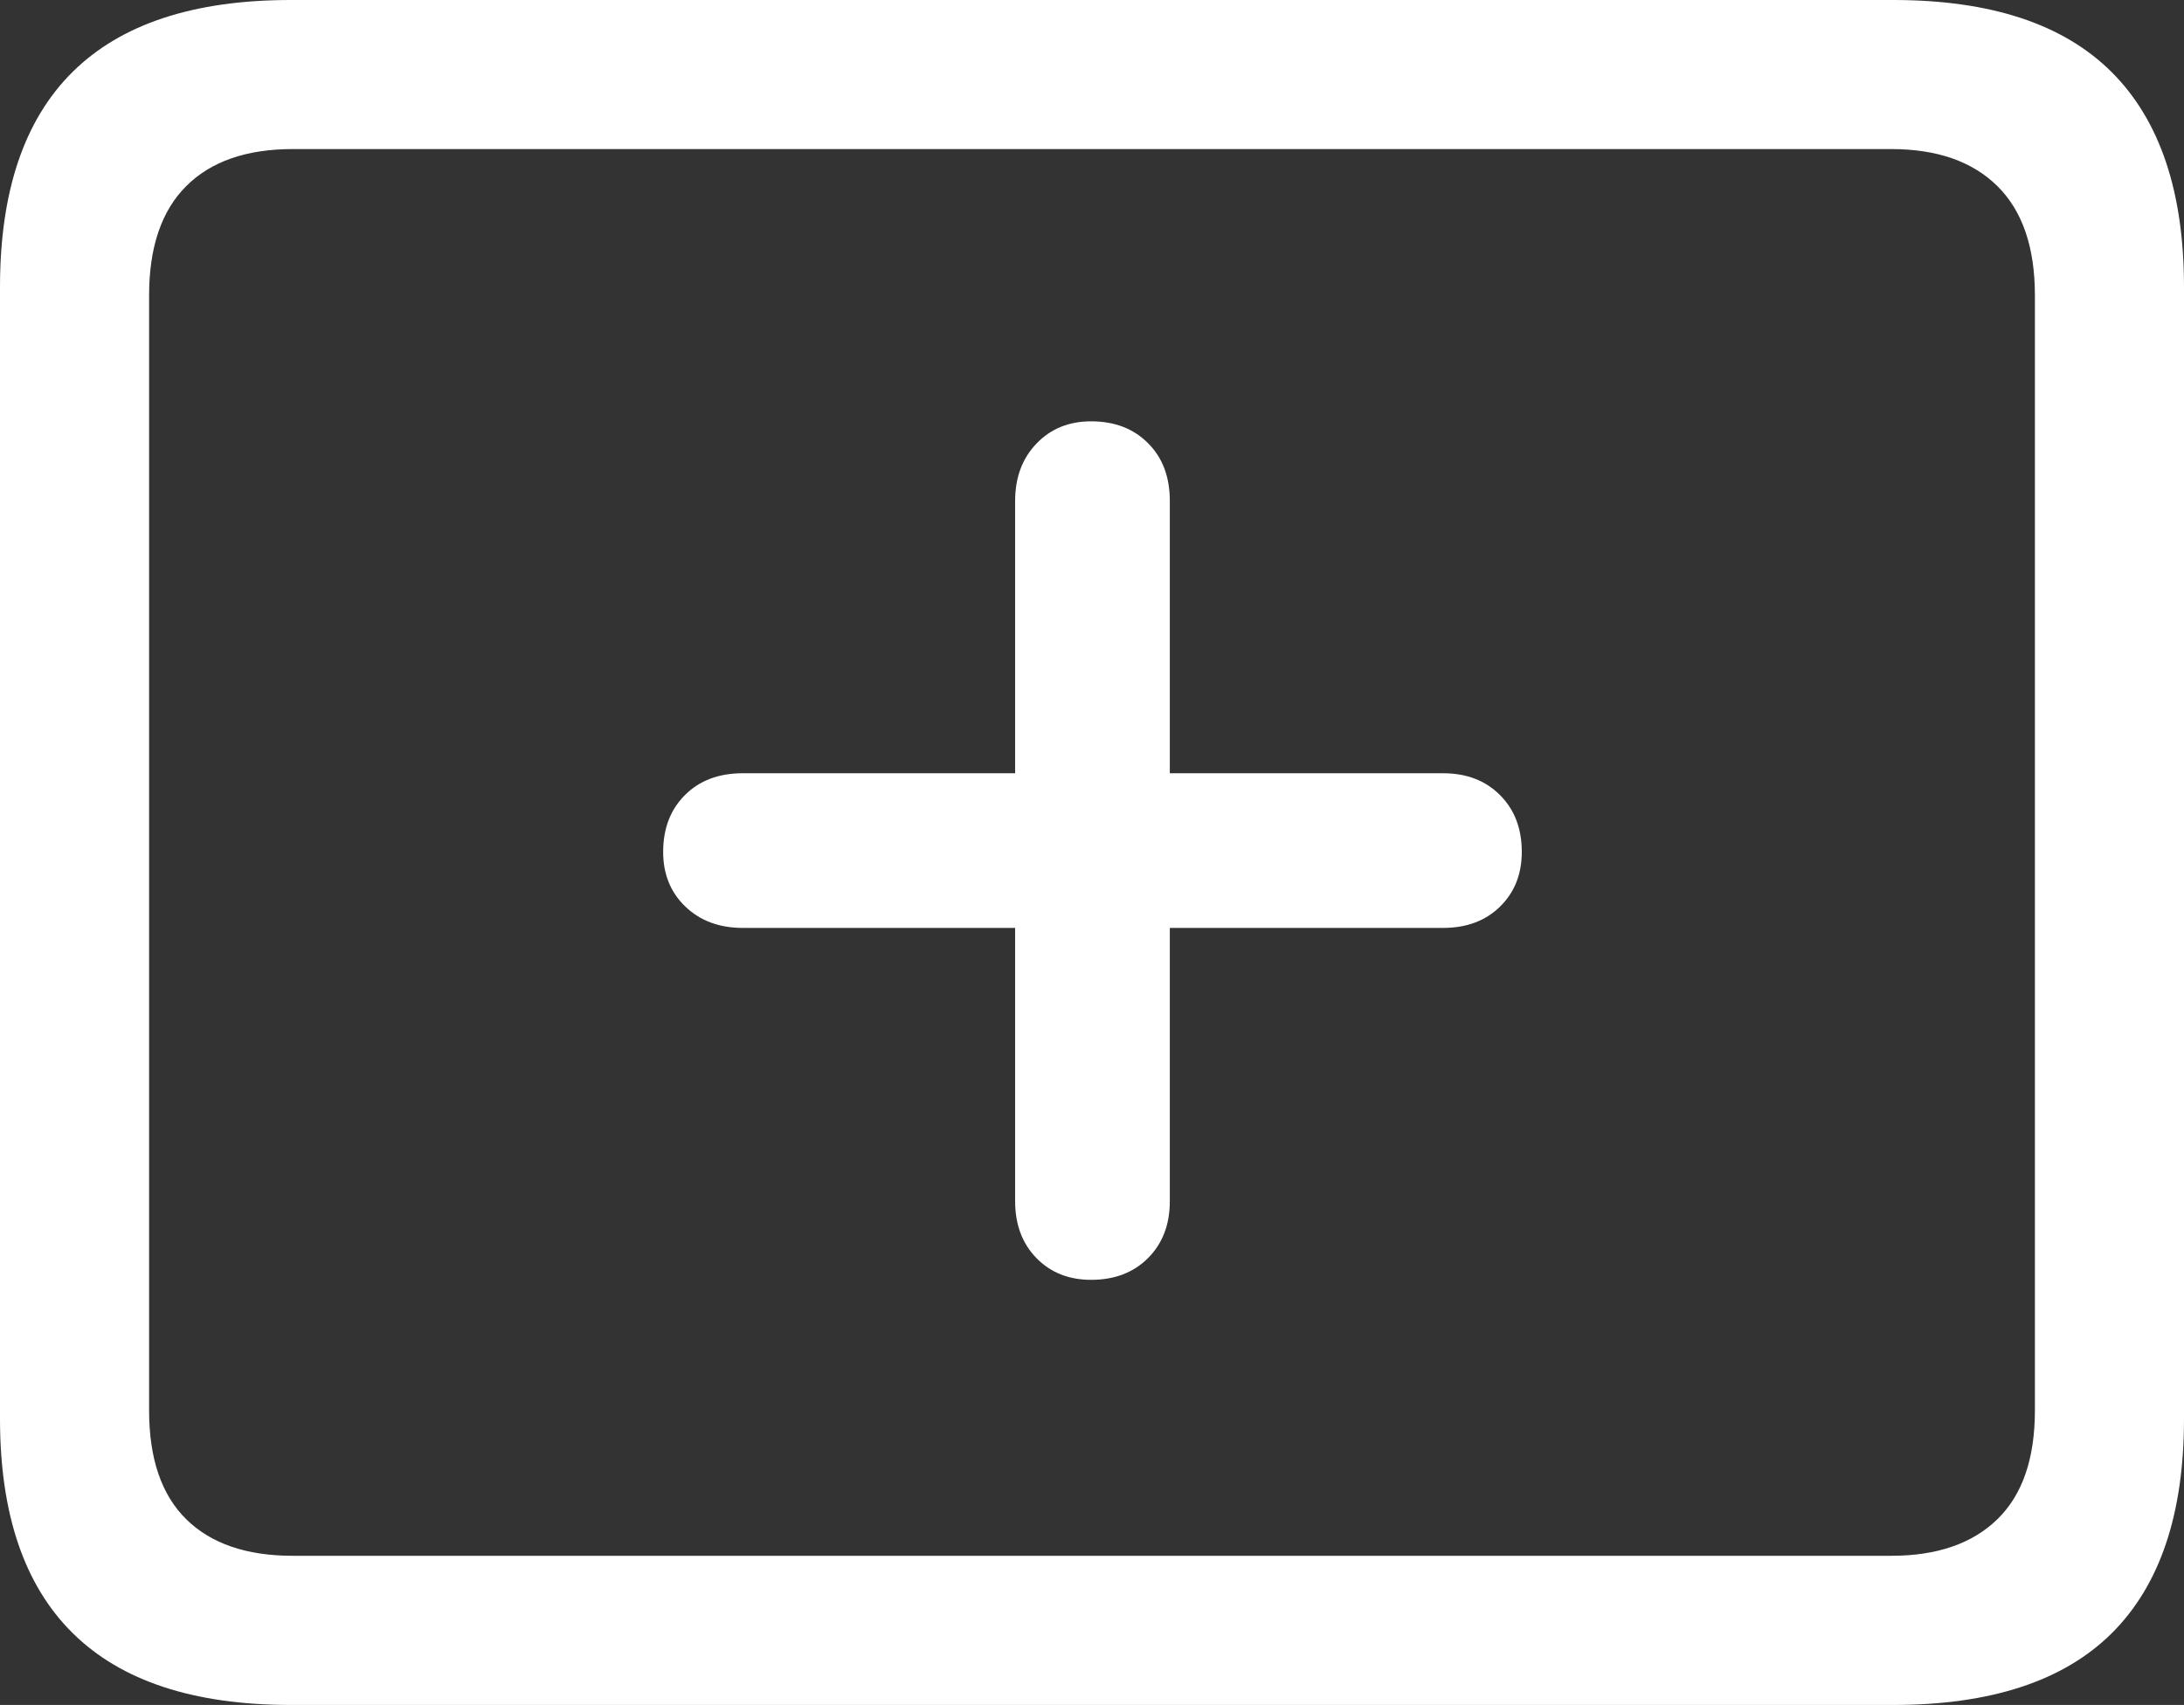<?xml version="1.0" encoding="UTF-8"?>
<!--Generator: Apple Native CoreSVG 175.5-->
<!DOCTYPE svg
PUBLIC "-//W3C//DTD SVG 1.1//EN"
       "http://www.w3.org/Graphics/SVG/1.1/DTD/svg11.dtd">
<svg version="1.1" xmlns="http://www.w3.org/2000/svg" xmlns:xlink="http://www.w3.org/1999/xlink" width="23.027" height="17.979">
 <rect width="100%" height="100%" fill="#333333" stroke="none"/>
 <g>
  <rect height="17.979" opacity="0" width="23.027" x="0" y="0"/>
  <path d="M3.066 17.979L19.961 17.979Q21.504 17.979 22.266 17.222Q23.027 16.465 23.027 14.961L23.027 3.027Q23.027 1.523 22.266 0.762Q21.504 0 19.961 0L3.066 0Q1.533 0 0.767 0.757Q0 1.514 0 3.027L0 14.961Q0 16.465 0.767 17.222Q1.533 17.979 3.066 17.979ZM3.086 16.406Q2.354 16.406 1.963 16.02Q1.572 15.635 1.572 14.873L1.572 3.115Q1.572 2.354 1.963 1.963Q2.354 1.572 3.086 1.572L19.941 1.572Q20.664 1.572 21.06 1.963Q21.455 2.354 21.455 3.115L21.455 14.873Q21.455 15.635 21.06 16.02Q20.664 16.406 19.941 16.406Z" fill="#ffffff"/>
  <path d="M6.992 8.984Q6.992 9.336 7.227 9.561Q7.461 9.785 7.832 9.785L10.703 9.785L10.703 12.666Q10.703 13.037 10.928 13.267Q11.152 13.496 11.504 13.496Q11.875 13.496 12.104 13.267Q12.334 13.037 12.334 12.666L12.334 9.785L15.215 9.785Q15.586 9.785 15.815 9.561Q16.045 9.336 16.045 8.984Q16.045 8.613 15.815 8.384Q15.586 8.154 15.215 8.154L12.334 8.154L12.334 5.283Q12.334 4.902 12.104 4.673Q11.875 4.443 11.504 4.443Q11.152 4.443 10.928 4.678Q10.703 4.912 10.703 5.283L10.703 8.154L7.832 8.154Q7.451 8.154 7.222 8.384Q6.992 8.613 6.992 8.984Z" fill="#ffffff"/>
 </g>
</svg>
